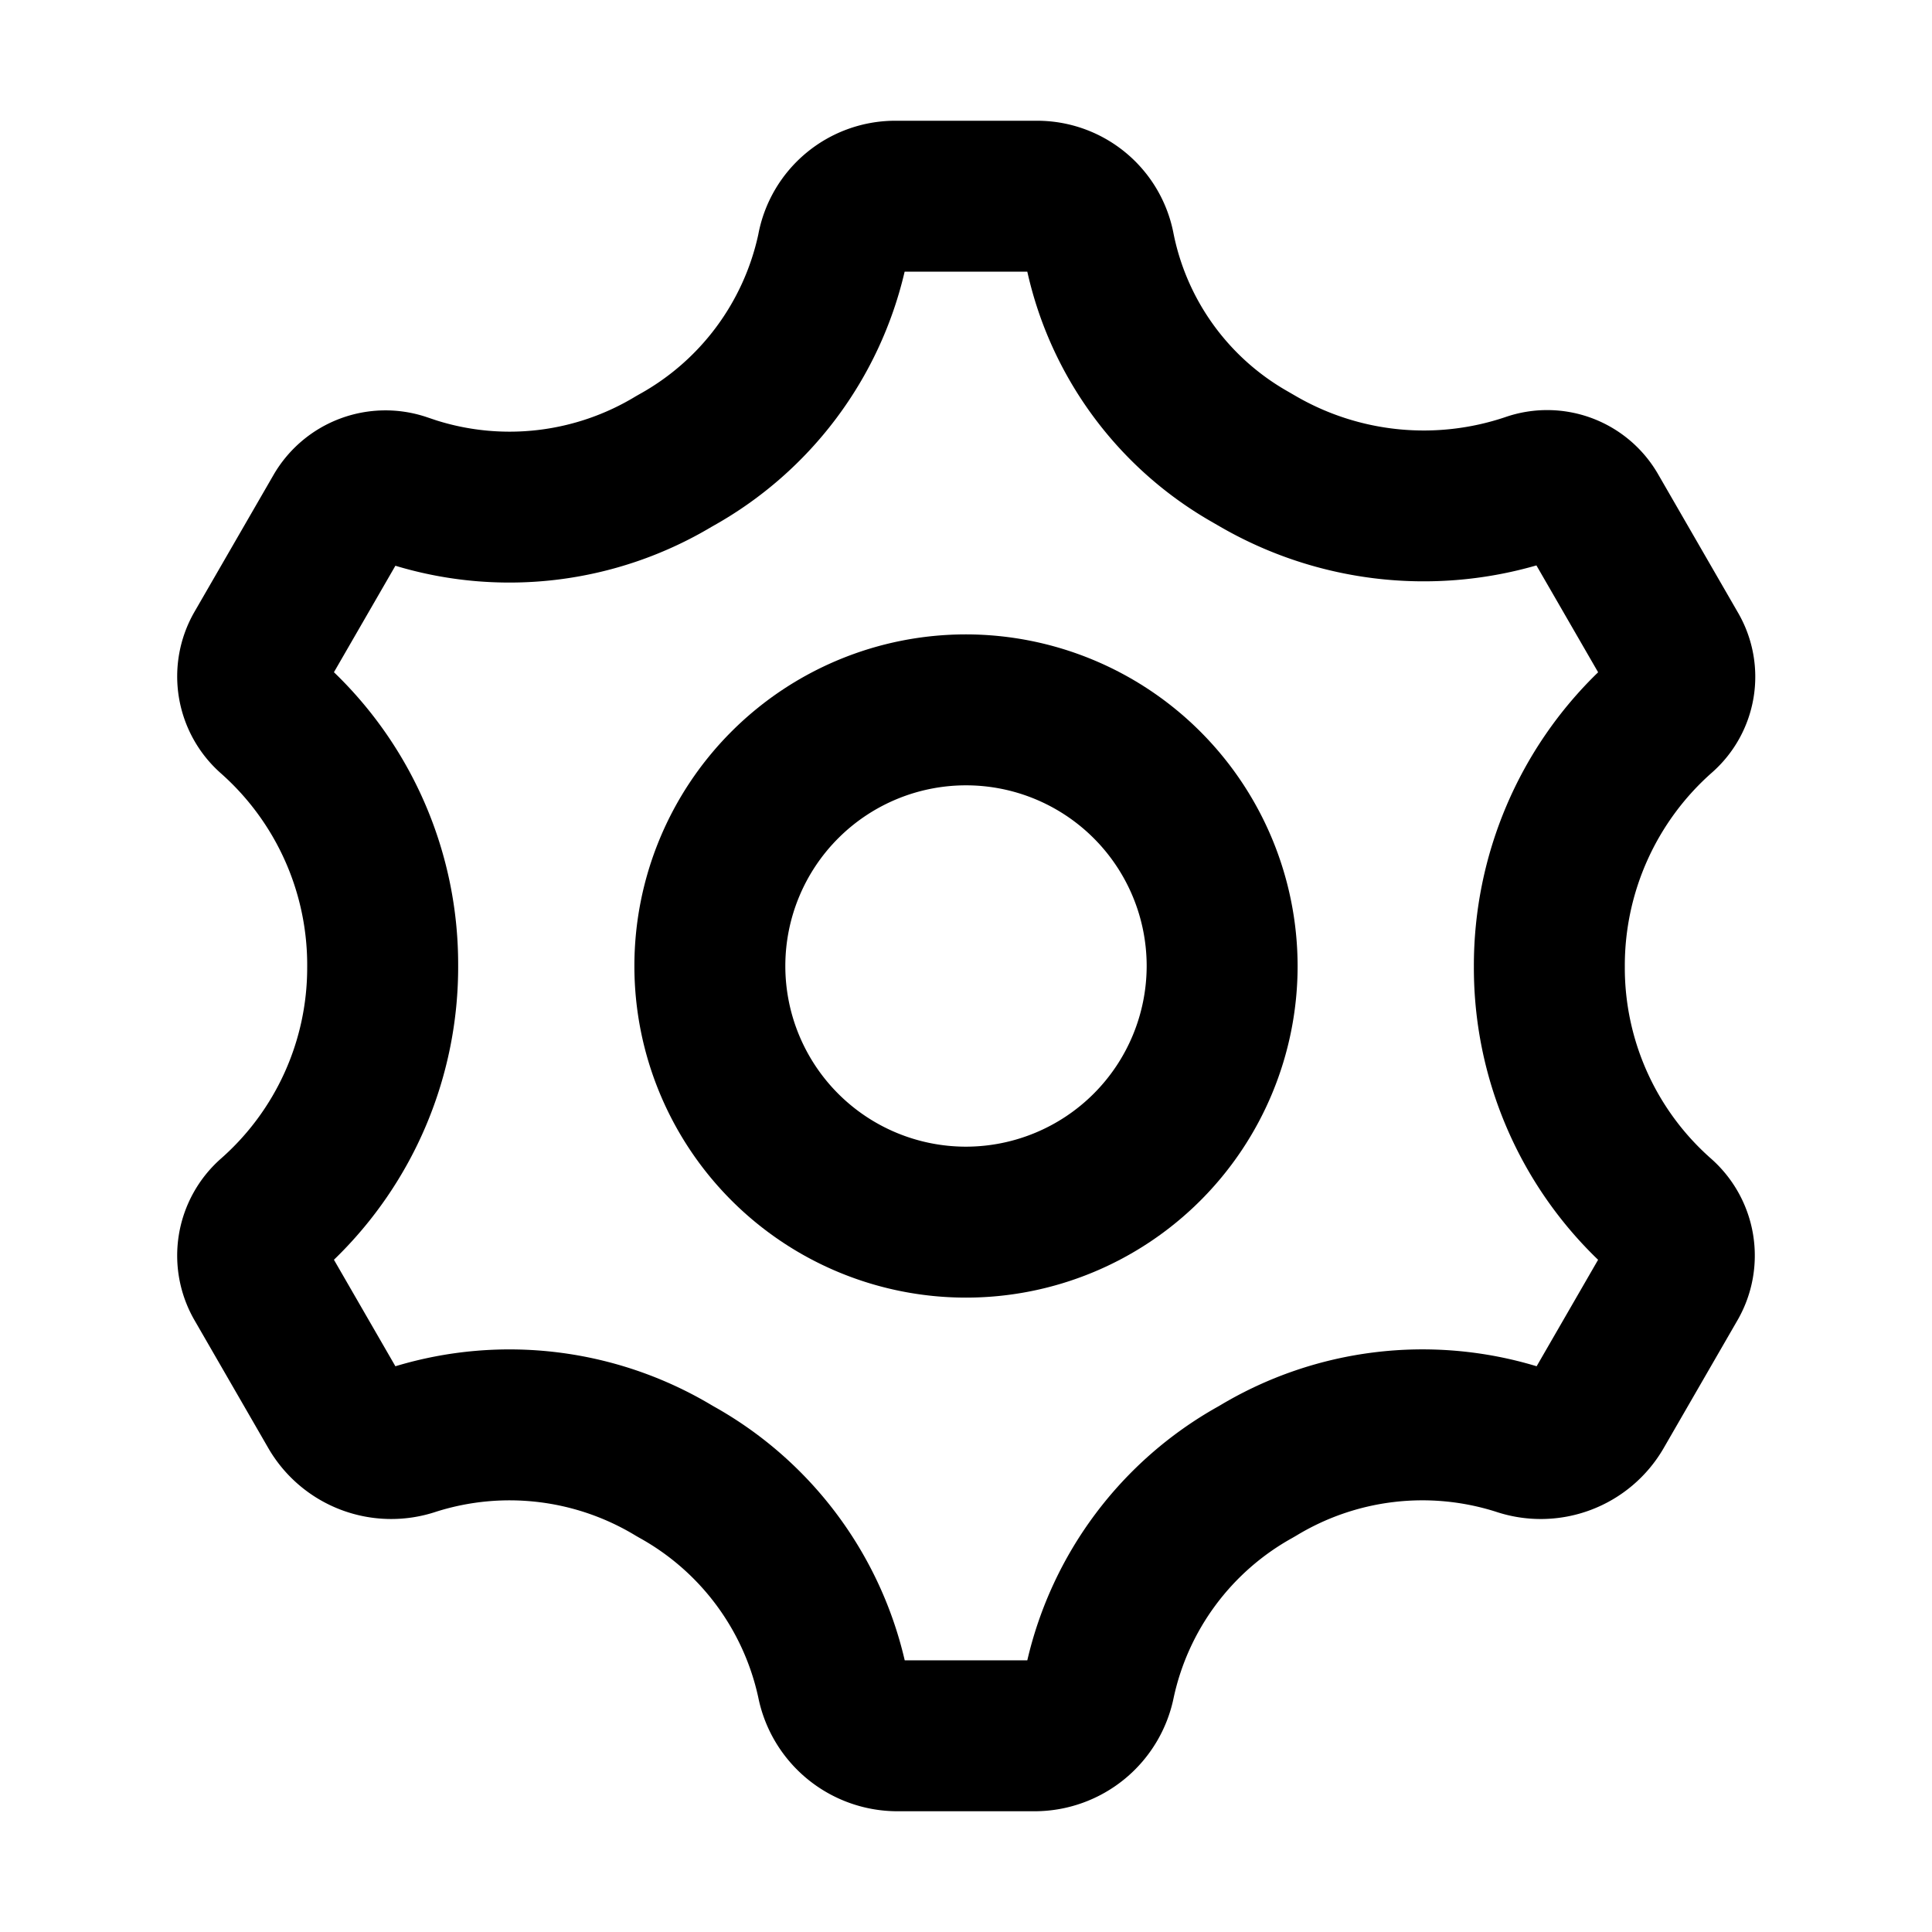 <svg xmlns="http://www.w3.org/2000/svg" version="1.1" xmlns:xlink="http://www.w3.org/1999/xlink" xmlns:svgjs="http://svgjs.com/svgjs" width="150" height="150" x="0" y="0" viewBox="0 0 64 64" style="enable-background:new 0 0 512 512" xml:space="preserve" class=""><g><path d="M53.824 32.047v-.05a8.527 8.527 0 0 1 2.894-6.411 4.227 4.227 0 0 0 .866-5.273l-2.67-4.626a4.241 4.241 0 0 0-5.047-1.87 8.45 8.45 0 0 1-6.93-.69l-.349-.202a7.764 7.764 0 0 1-3.722-5.233A4.601 4.601 0 0 0 34.374 4h-4.748a4.618 4.618 0 0 0-4.507 3.77 7.98 7.98 0 0 1-3.936 5.288l-.126.072a8.043 8.043 0 0 1-6.6.796l-.327-.11a4.285 4.285 0 0 0-5.066 1.911l-2.625 4.546a4.284 4.284 0 0 0 .878 5.344 8.478 8.478 0 0 1 2.859 6.433 8.423 8.423 0 0 1-2.86 6.333 4.284 4.284 0 0 0-.877 5.344l2.453 4.25a4.704 4.704 0 0 0 5.563 2.098 8.046 8.046 0 0 1 6.607.798l.12.069a7.98 7.98 0 0 1 3.937 5.288 4.706 4.706 0 0 0 4.6 3.77h4.561a4.706 4.706 0 0 0 4.601-3.77 7.972 7.972 0 0 1 3.924-5.281l.138-.08a8.043 8.043 0 0 1 6.602-.794 4.702 4.702 0 0 0 5.563-2.099l2.453-4.249a4.284 4.284 0 0 0-.878-5.344 8.424 8.424 0 0 1-2.859-6.336Zm-5-.003a13.423 13.423 0 0 0 4.115 9.688l-2.036 3.527a13.053 13.053 0 0 0-10.47 1.286l-.102.059a12.998 12.998 0 0 0-6.3 8.396H29.97a13.005 13.005 0 0 0-6.312-8.403l-.085-.049a13.065 13.065 0 0 0-10.475-1.289l-2.036-3.528a13.482 13.482 0 0 0 4.115-9.775 13.423 13.423 0 0 0-4.115-9.688l2.036-3.527a13.073 13.073 0 0 0 10.475-1.29l.097-.055A13.037 13.037 0 0 0 29.967 9h4.064a12.734 12.734 0 0 0 6.054 8.254l.35.202a13.469 13.469 0 0 0 10.461 1.274l2.044 3.54a13.529 13.529 0 0 0-4.116 9.733Z" fill="#000000" data-original="#000000" class=""></path><path d="M32 21.015A10.985 10.985 0 1 0 42.985 32 10.998 10.998 0 0 0 32 21.015Zm0 16.97A5.985 5.985 0 1 1 37.985 32 5.992 5.992 0 0 1 32 37.985Z" fill="#000000" data-original="#000000" class=""></path></g></svg>